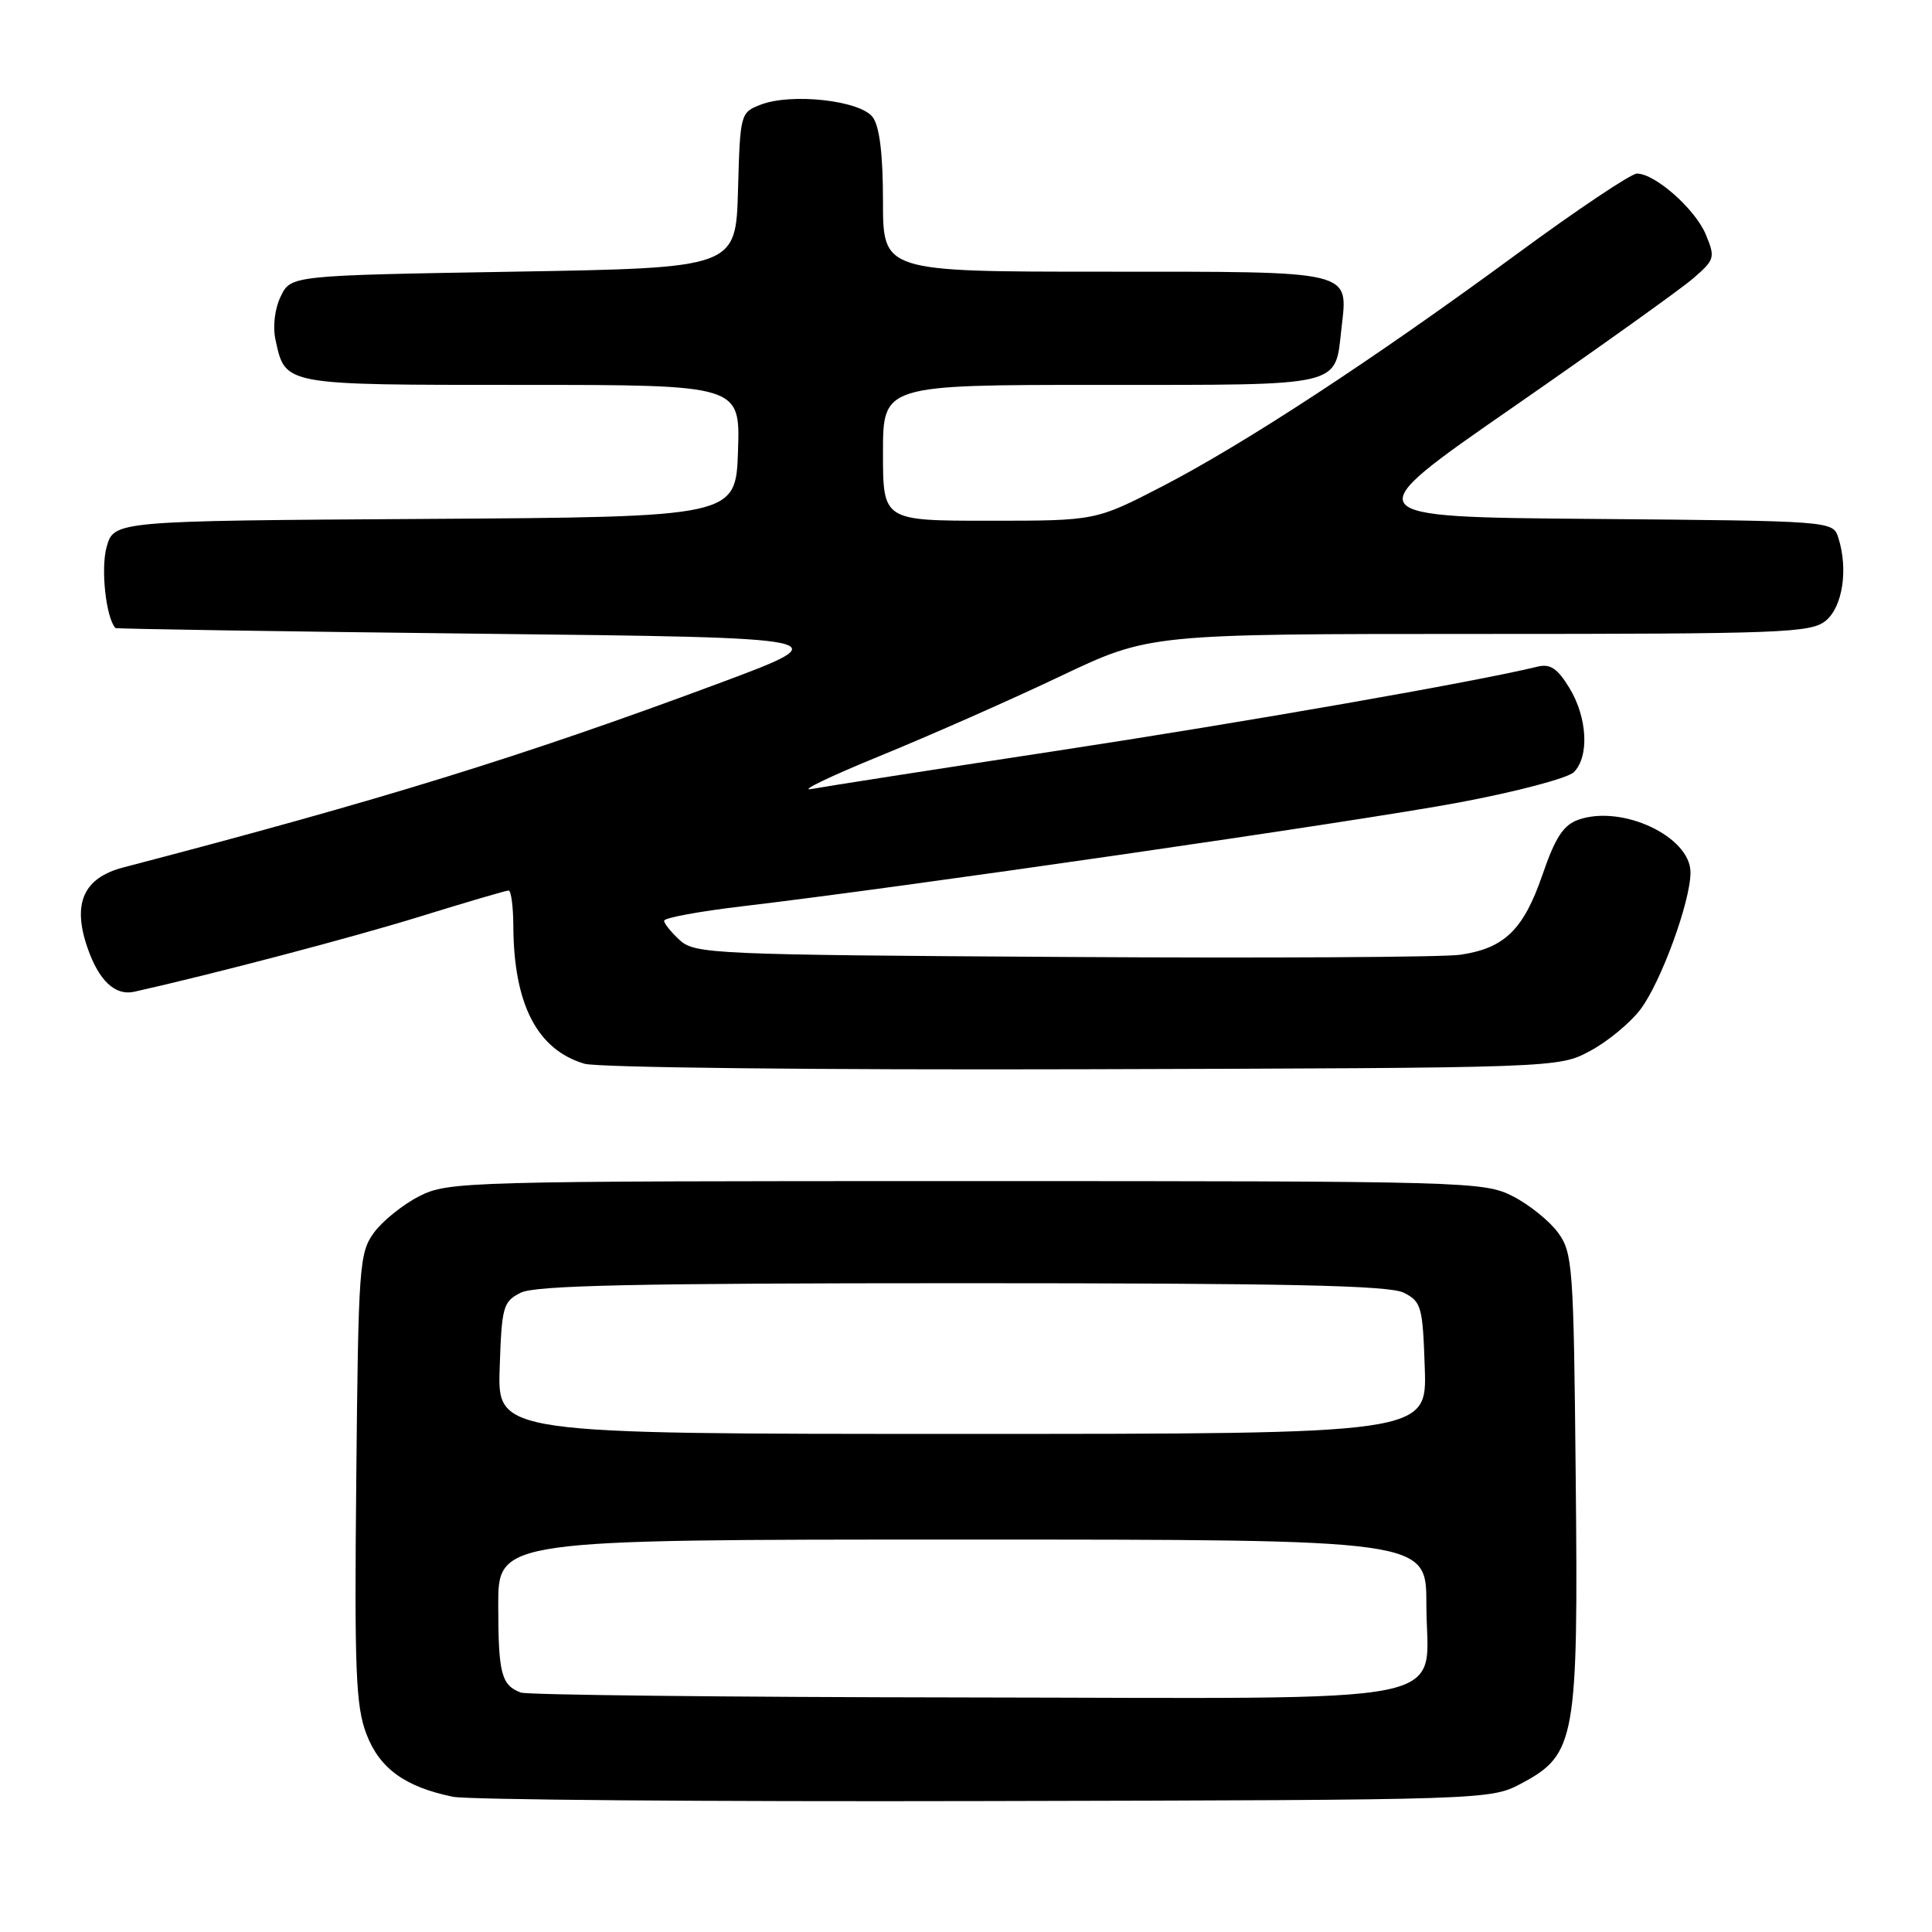 <?xml version="1.0" encoding="UTF-8" standalone="no"?>
<!DOCTYPE svg PUBLIC "-//W3C//DTD SVG 1.1//EN" "http://www.w3.org/Graphics/SVG/1.1/DTD/svg11.dtd" >
<svg xmlns="http://www.w3.org/2000/svg" xmlns:xlink="http://www.w3.org/1999/xlink" version="1.1" viewBox="0 0 256 256">
 <g >
 <path fill="currentColor"
d=" M 201.66 236.28 C 208.78 232.47 209.14 230.44 208.79 195.81 C 208.52 167.66 208.39 166.00 206.44 163.32 C 205.30 161.77 202.60 159.60 200.44 158.50 C 196.61 156.56 194.52 156.50 128.00 156.50 C 61.48 156.50 59.39 156.56 55.56 158.50 C 53.40 159.60 50.70 161.77 49.56 163.32 C 47.61 166.00 47.48 167.66 47.21 195.81 C 46.95 221.34 47.14 226.08 48.55 229.76 C 50.29 234.33 53.64 236.76 60.00 238.08 C 61.92 238.48 93.65 238.74 130.50 238.65 C 197.50 238.50 197.50 238.50 201.66 236.28 Z  M 210.69 139.26 C 213.00 138.03 216.00 135.55 217.36 133.76 C 220.08 130.17 224.00 119.46 224.00 115.60 C 224.00 110.85 214.93 106.58 209.14 108.62 C 207.16 109.32 206.08 110.96 204.37 115.95 C 201.87 123.20 199.35 125.65 193.50 126.51 C 191.30 126.84 167.61 126.97 140.85 126.80 C 94.65 126.52 92.10 126.40 90.10 124.60 C 88.95 123.55 88.00 122.38 88.00 122.00 C 88.00 121.62 92.61 120.77 98.25 120.10 C 119.19 117.64 179.96 108.84 193.30 106.34 C 200.89 104.92 207.75 103.11 208.55 102.31 C 210.61 100.24 210.34 95.07 207.95 91.15 C 206.36 88.55 205.42 87.92 203.71 88.34 C 195.47 90.35 164.96 95.69 140.00 99.49 C 123.78 101.96 109.15 104.24 107.50 104.55 C 105.85 104.86 109.94 102.89 116.59 100.17 C 123.24 97.45 134.00 92.70 140.49 89.61 C 152.29 84.00 152.29 84.00 196.04 84.00 C 236.21 84.00 239.95 83.86 241.92 82.25 C 244.16 80.41 244.92 75.44 243.59 71.26 C 242.87 69.03 242.87 69.03 211.19 68.76 C 179.50 68.50 179.50 68.50 200.42 54.00 C 211.92 46.02 222.69 38.33 224.35 36.89 C 227.22 34.41 227.30 34.13 226.03 31.08 C 224.64 27.72 219.31 23.00 216.90 23.00 C 216.13 23.00 208.97 27.79 201.00 33.65 C 182.04 47.59 164.90 58.81 153.98 64.46 C 145.18 69.00 145.18 69.00 131.09 69.00 C 117.00 69.00 117.00 69.00 117.00 60.00 C 117.00 51.00 117.00 51.00 145.88 51.00 C 178.29 51.00 176.87 51.33 177.75 43.51 C 178.63 35.76 179.63 36.00 146.38 36.00 C 117.00 36.00 117.00 36.00 117.00 26.69 C 117.00 20.45 116.55 16.77 115.65 15.54 C 114.02 13.31 104.89 12.29 100.79 13.87 C 98.11 14.91 98.07 15.05 97.79 25.21 C 97.50 35.50 97.50 35.50 68.01 36.00 C 38.53 36.50 38.53 36.50 37.19 39.29 C 36.40 40.93 36.12 43.29 36.51 45.05 C 37.83 51.08 37.42 51.00 69.11 51.00 C 98.08 51.00 98.08 51.00 97.79 59.75 C 97.50 68.50 97.50 68.50 56.29 68.76 C 15.09 69.02 15.09 69.02 14.12 72.51 C 13.33 75.38 14.05 81.88 15.30 83.22 C 15.41 83.33 37.10 83.67 63.50 83.97 C 111.50 84.50 111.50 84.50 95.00 90.64 C 69.06 100.28 50.56 106.00 16.34 114.94 C 11.07 116.32 9.56 119.68 11.58 125.55 C 13.09 129.94 15.25 131.98 17.80 131.41 C 28.29 129.06 46.70 124.22 55.64 121.45 C 61.77 119.55 67.05 118.00 67.39 118.00 C 67.73 118.00 68.01 120.14 68.02 122.75 C 68.08 133.09 71.18 139.09 77.44 140.95 C 79.16 141.46 108.18 141.78 143.50 141.68 C 206.50 141.50 206.50 141.50 210.69 139.26 Z  M 69.00 224.27 C 66.43 223.29 66.03 221.76 66.02 212.75 C 66.00 204.00 66.00 204.00 127.50 204.00 C 189.00 204.00 189.00 204.00 189.00 212.50 C 189.00 226.27 195.19 225.01 127.75 224.92 C 96.26 224.88 69.83 224.59 69.00 224.27 Z  M 66.21 181.28 C 66.48 173.11 66.66 172.47 69.00 171.29 C 70.92 170.32 84.41 170.03 127.50 170.03 C 170.59 170.03 184.08 170.32 186.00 171.29 C 188.34 172.47 188.52 173.11 188.79 181.28 C 189.08 190.00 189.08 190.00 127.50 190.00 C 65.92 190.00 65.92 190.00 66.21 181.28 Z "/>
</g>
</svg>
